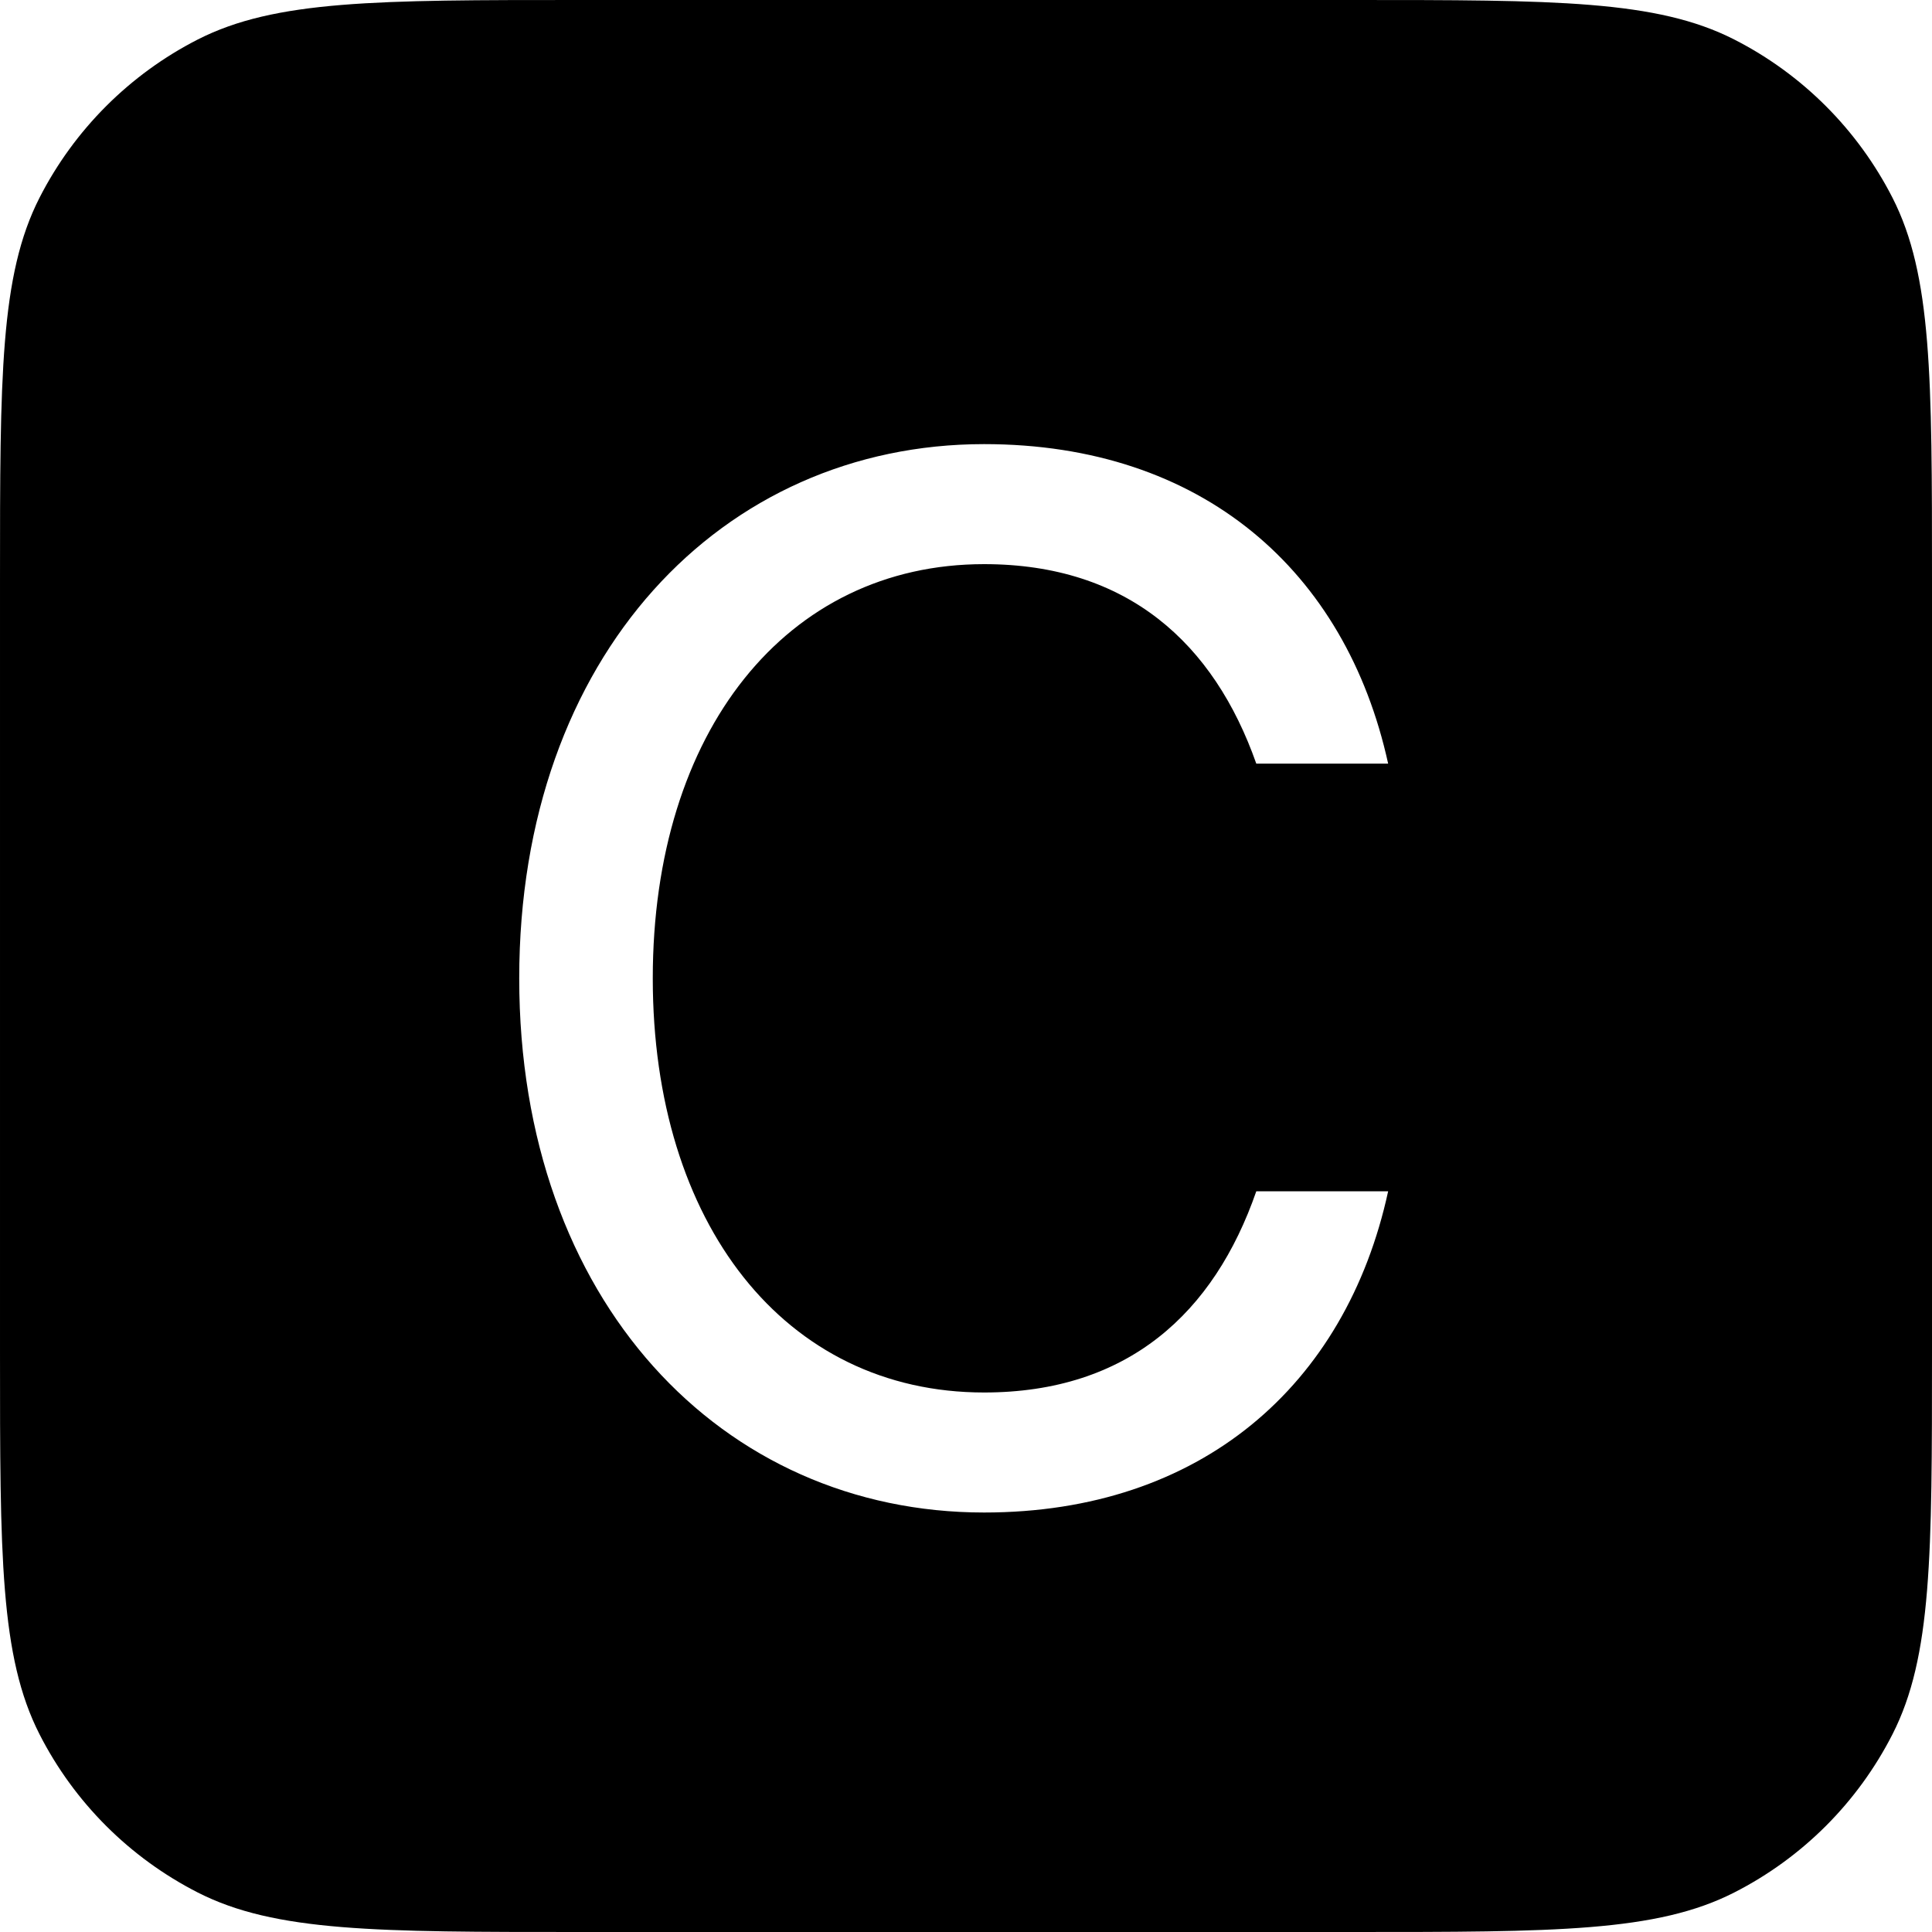 <svg width="16" height="16" viewBox="0 0 16 16" fill="none" xmlns="http://www.w3.org/2000/svg" id="KEY-C">
<g clip-path="url(#clip0)">
<path fill-rule="evenodd" clip-rule="evenodd" d="M0.327 1.638C3.05176e-05 2.28 3.05176e-05 3.12 3.05176e-05 4.8V11.2C3.05176e-05 12.88 3.05176e-05 13.72 0.327 14.362C0.615 14.927 1.074 15.385 1.638 15.673C2.28 16 3.12 16 4.8 16H11.2C12.88 16 13.72 16 14.362 15.673C14.927 15.385 15.385 14.927 15.673 14.362C16 13.72 16 12.88 16 11.2V4.8C16 3.12 16 2.28 15.673 1.638C15.385 1.074 14.927 0.615 14.362 0.327C13.72 0 12.88 0 11.2 0H4.8C3.12 0 2.28 0 1.638 0.327C1.074 0.615 0.615 1.074 0.327 1.638ZM8.15 12.526C5.98 12.526 4.3 10.776 4.3 8.102C4.3 5.428 5.98 3.678 8.15 3.678C9.956 3.678 11.146 4.728 11.496 6.324H10.404C10.054 5.33 9.34 4.672 8.15 4.672C6.512 4.672 5.406 6.058 5.406 8.102C5.406 10.132 6.498 11.532 8.15 11.532C9.34 11.532 10.054 10.874 10.404 9.866H11.496C11.146 11.476 9.942 12.526 8.15 12.526Z" fill="currentColor"/>
</g>
<defs>
<clipPath id="clip0">
<rect width="16" height="16" fill="white"/>
</clipPath>
</defs>
</svg>
